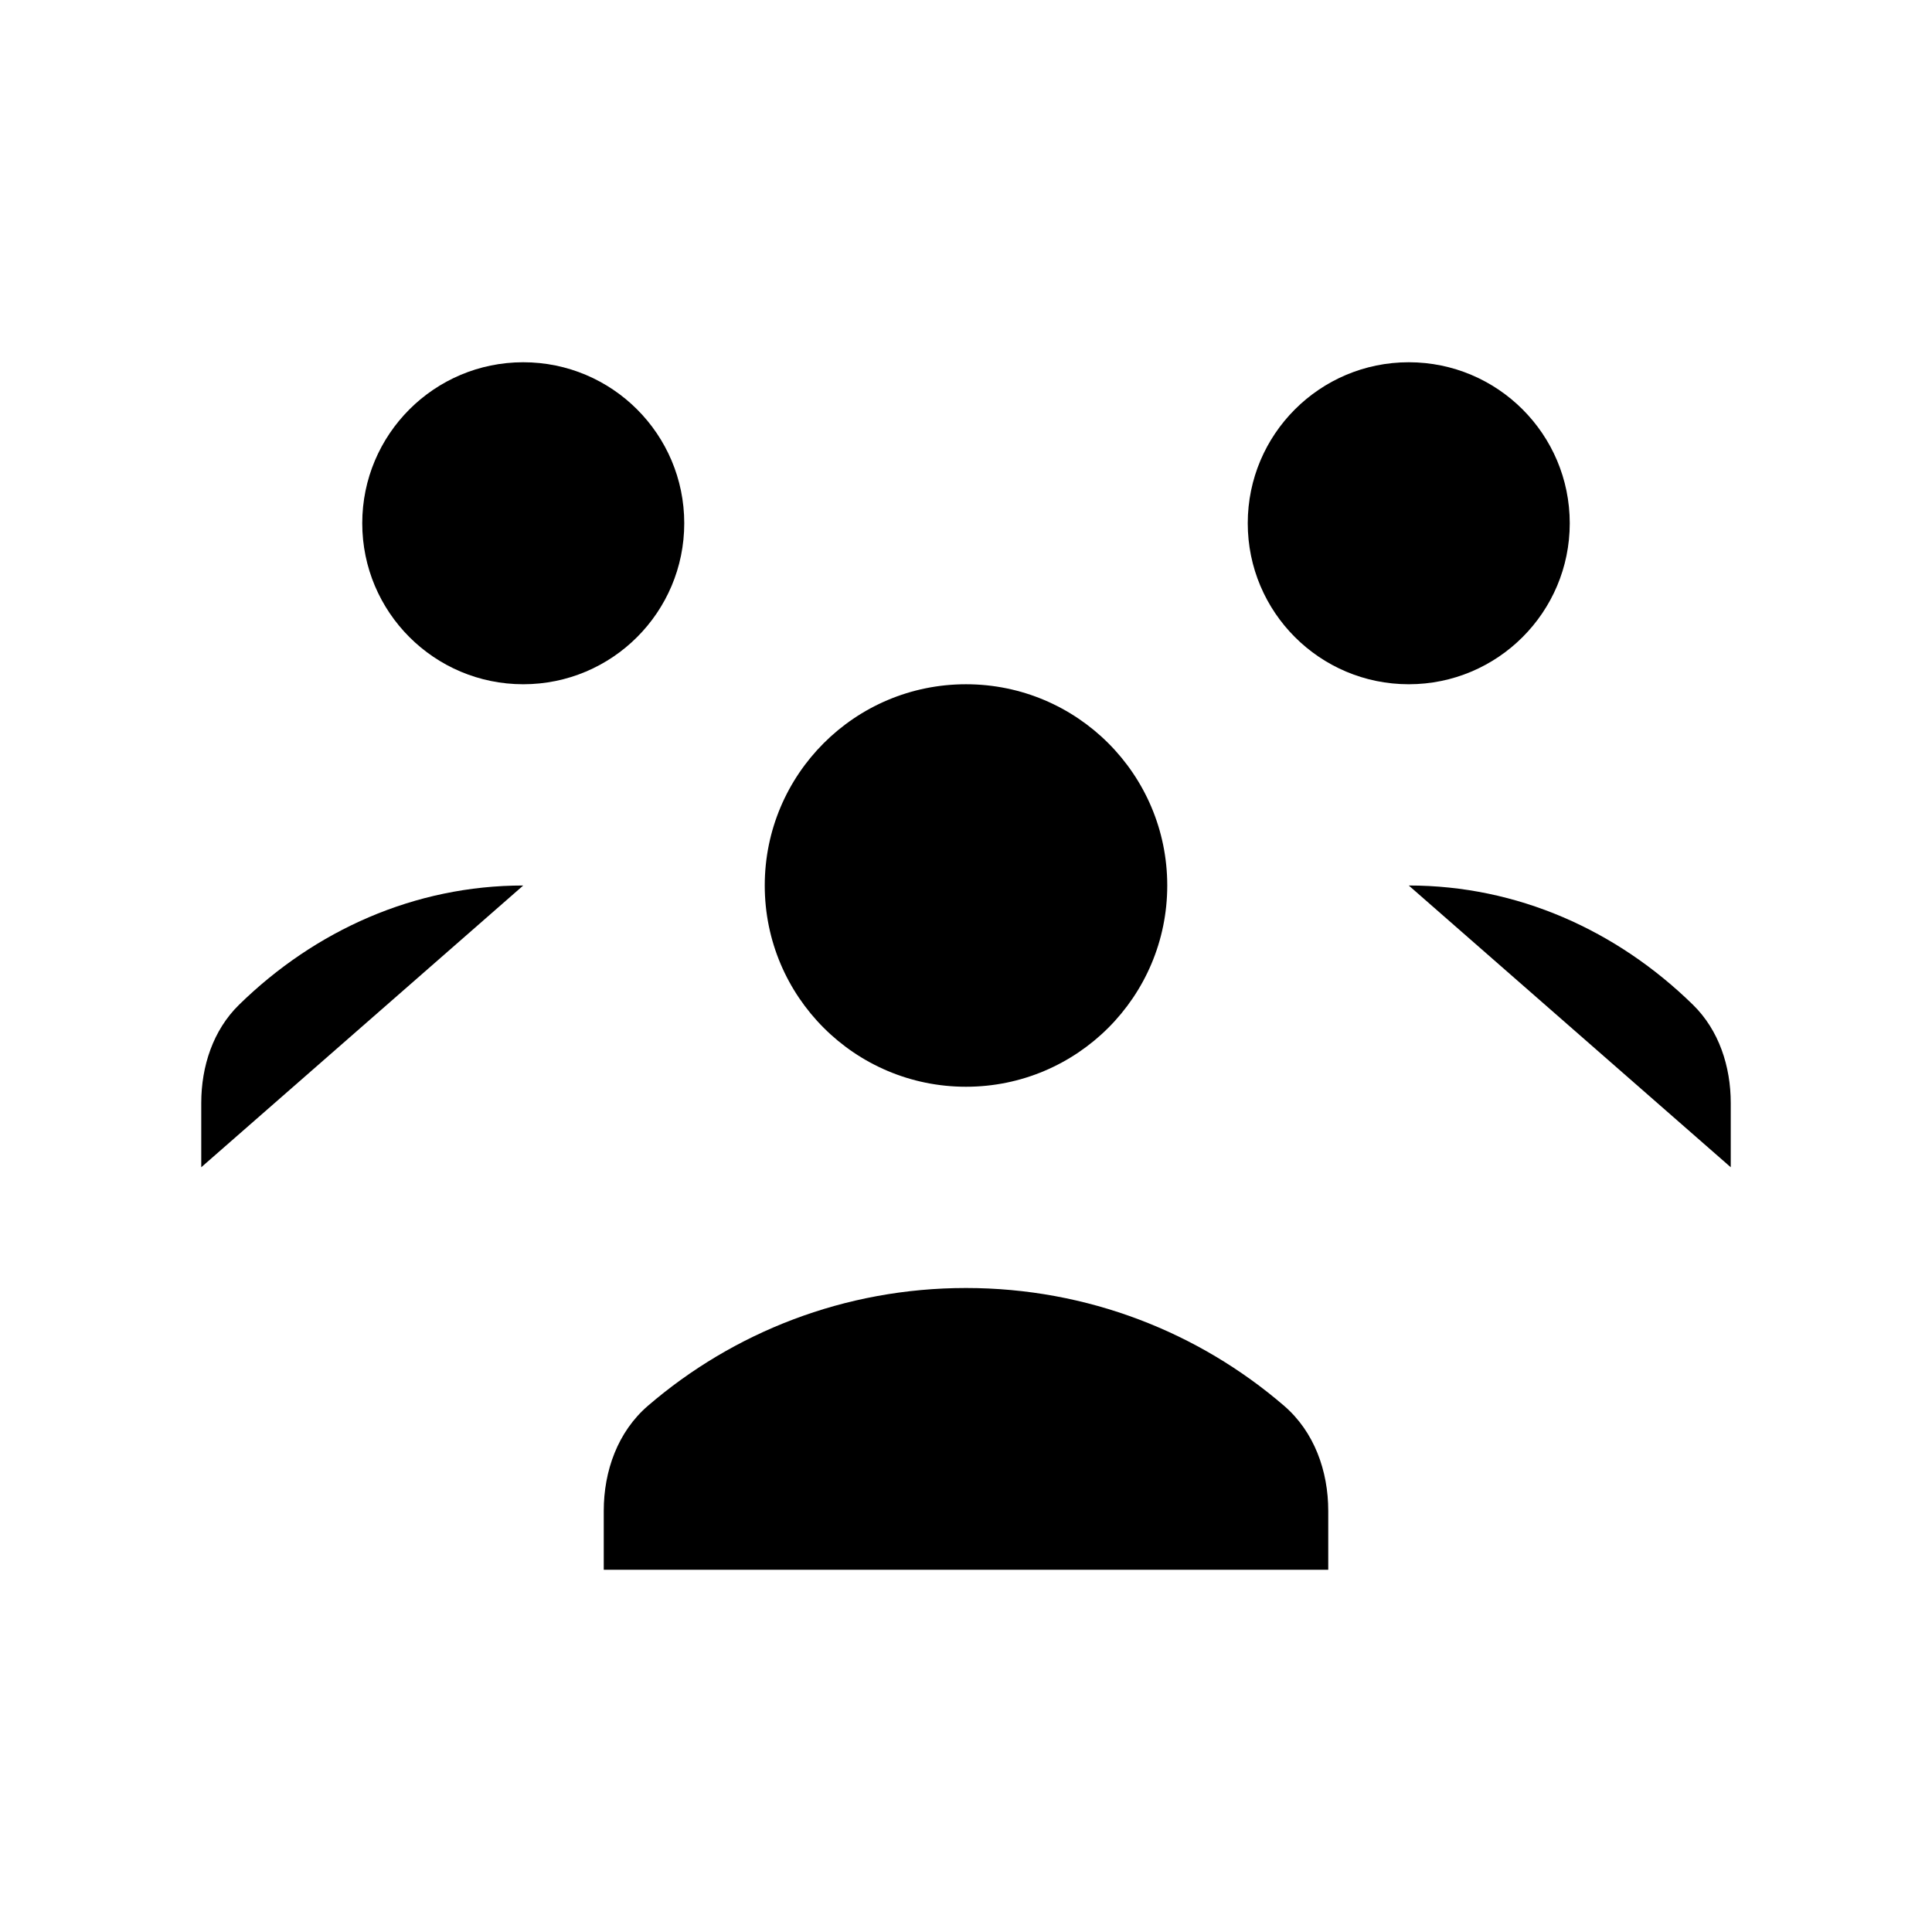 <svg viewBox="0 0 24 24" xmlns="http://www.w3.org/2000/svg"><path d="M16.5 19.5V18.768C16.5 18.273 16.326 17.786 15.951 17.463C14.893 16.552 13.511 16 12 16C10.489 16 9.108 16.552 8.049 17.463C7.674 17.786 7.5 18.273 7.5 18.768V19.5"/><circle cx="12" cy="11" r="2.5"/><path d="M17.5 11C18.851 11 20.086 11.558 21.029 12.48C21.354 12.797 21.5 13.248 21.5 13.702V14.5"/><circle cx="17.5" cy="6.5" r="2"/><path d="M6.5 11C5.149 11 3.914 11.558 2.971 12.48C2.646 12.797 2.5 13.248 2.5 13.702V14.5"/><circle cx="6.5" cy="6.5" r="2"/></svg>